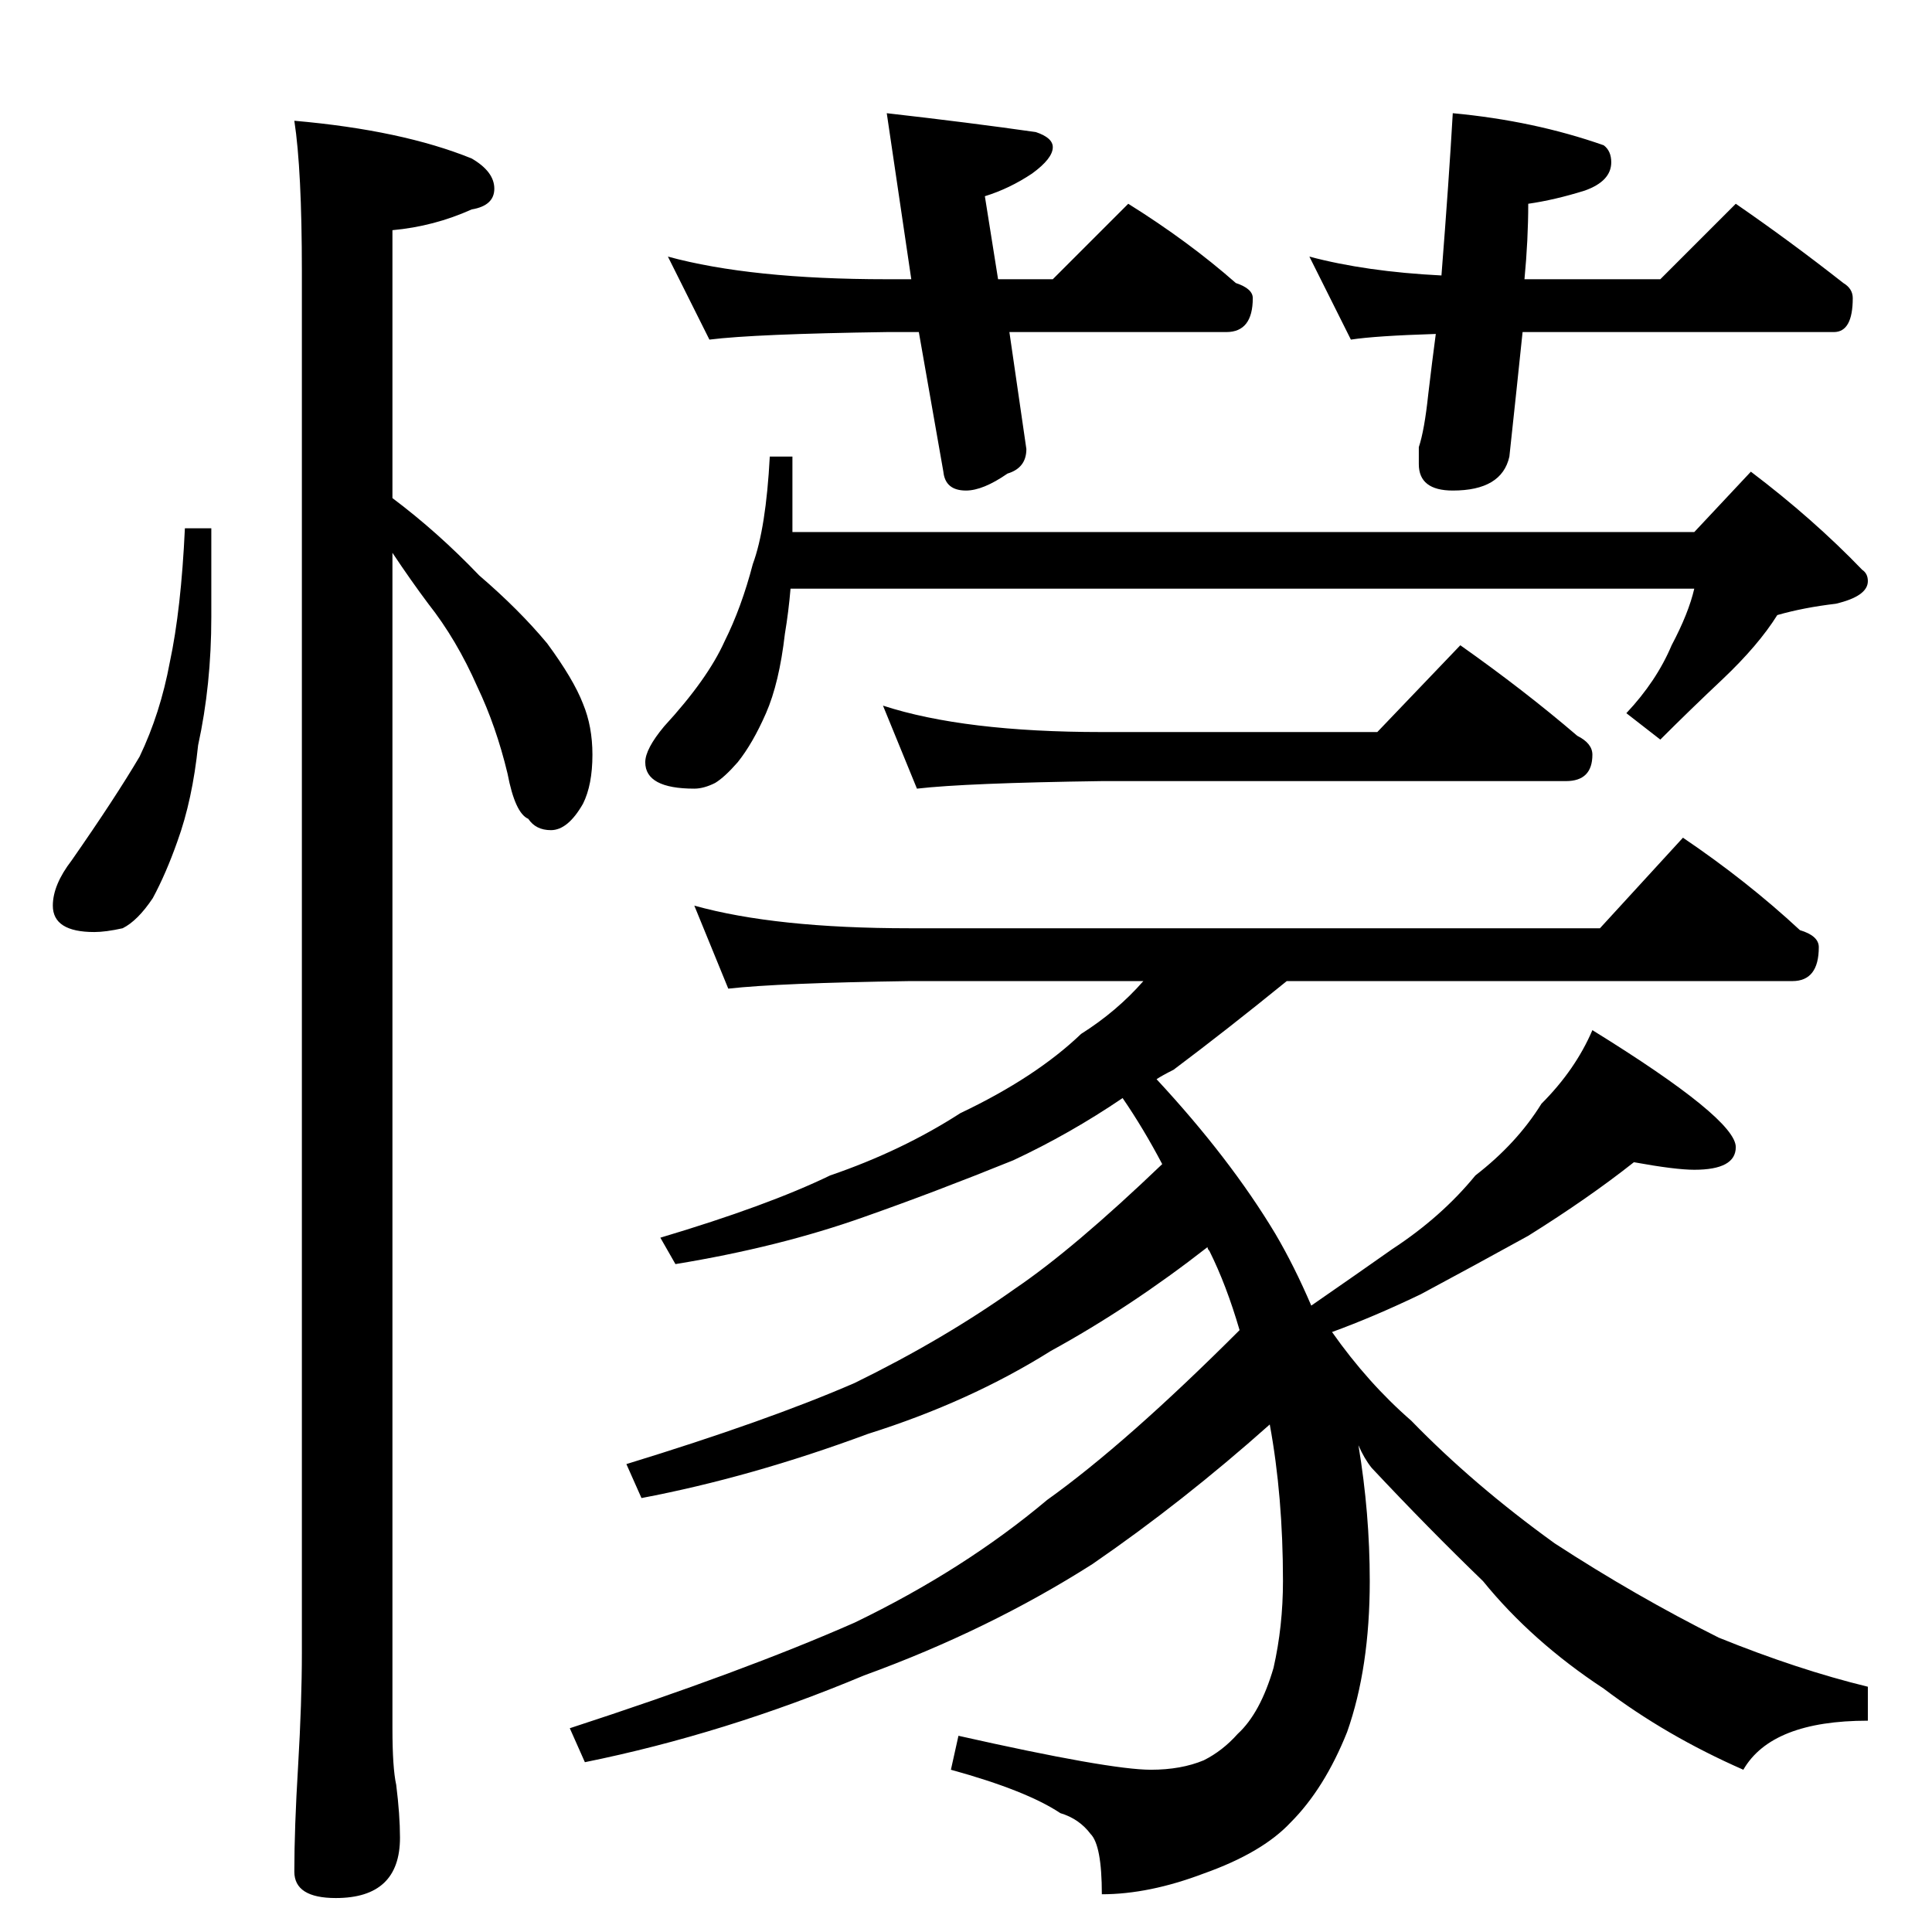 <?xml version="1.0" standalone="no"?>
<!DOCTYPE svg PUBLIC "-//W3C//DTD SVG 1.1//EN" "http://www.w3.org/Graphics/SVG/1.1/DTD/svg11.dtd" >
<svg xmlns="http://www.w3.org/2000/svg" xmlns:xlink="http://www.w3.org/1999/xlink" version="1.1" viewBox="0 -204 1024 1024">
  <g transform="matrix(1 0 0 -1 0 820)">
   <path fill="currentColor"
d="M98 744h14v-47q0 -36 -7 -68q-3 -29 -11 -51q-6 -17 -13 -30q-8 -12 -16 -16q-9 -2 -15 -2q-22 0 -22 14q0 11 10 24q23 33 36 55q11 23 16 50q6 28 8 71zM156 960q57 -5 94 -20q12 -7 12 -16t-12 -11q-20 -9 -42 -11v-142q24 -18 46 -41q21 -18 36 -36q14 -19 19 -32
q5 -12 5 -27q0 -16 -5 -26q-8 -14 -17 -14q-8 0 -12 6q-7 3 -11 24q-6 25 -16 46q-11 25 -26 44q-9 12 -19 27v-623q0 -21 2 -30q2 -16 2 -28q0 -32 -34 -32q-22 0 -22 14q0 23 2 56q2 34 2 60v732q0 54 -4 80zM354 888q44 -12 116 -12h13l-13 88q44 -5 79 -10q9 -3 9 -8
q0 -6 -11 -14q-12 -8 -25 -12l7 -44h29l40 40q32 -20 57 -42q9 -3 9 -8q0 -18 -14 -18h-115l9 -62q0 -10 -10 -13q-13 -9 -22 -9q-11 0 -12 10l-13 74h-17q-70 -1 -94 -4zM770 964q43 -4 80 -17q4 -3 4 -9q0 -10 -14 -15q-16 -5 -30 -7q0 -19 -2 -40h72l40 40q29 -20 57 -42
q5 -3 5 -8q0 -18 -10 -18h-165q-3 -29 -7 -66q-4 -18 -30 -18q-18 0 -18 14v9q3 9 5 28q2 17 4 32q-32 -1 -45 -3l-22 44q30 -8 70 -10q4 51 6 86zM408 782h12v-40h478l30 32q33 -25 59 -52q3 -2 3 -6q0 -8 -17 -12q-17 -2 -31 -6q-10 -16 -29 -34q-17 -16 -33 -32l-18 14
q16 17 24 36q9 17 12 30h-479q-1 -12 -3 -24q-3 -26 -10 -42t-15 -26q-7 -8 -12 -11q-6 -3 -11 -3q-26 0 -26 14q0 7 10 19q23 25 32 45q9 18 15 41q7 19 9 57zM468 650q43 -14 116 -14h146l44 46q34 -24 62 -48q8 -4 8 -10q0 -14 -14 -14h-246q-72 -1 -98 -4zM368 544
q43 -12 114 -12h366l44 48q34 -23 62 -49q10 -3 10 -9q0 -18 -14 -18h-268q-32 -26 -60 -47q-6 -3 -9 -5q39 -42 63 -82q10 -17 19 -38q26 18 43 30q26 17 44 39q22 17 35 38q18 18 27 39q76 -47 76 -62q0 -12 -22 -12q-10 0 -32 4q-24 -19 -56 -39q-29 -16 -57 -31
q-25 -12 -47 -20q19 -27 42 -47q33 -34 76 -65q43 -28 87 -50q42 -17 79 -26v-18q-51 0 -66 -26q-41 18 -74 43q-38 25 -64 57q-29 28 -59 60q-4 5 -7 12q6 -36 6 -72q0 -46 -12 -80q-12 -30 -30 -48q-15 -16 -46 -27q-29 -11 -54 -11q0 26 -6 32q-6 8 -16 11q-18 12 -58 23
l4 18q80 -18 102 -18q16 0 28 5q10 5 18 14q12 11 19 35q5 22 5 46q0 45 -7 83q-46 -41 -94 -74q-55 -35 -121 -59q-74 -31 -148 -46l-8 18q92 30 151 56q58 28 102 65q42 30 102 90q-7 24 -16 42q-1 1 -1 2q-41 -32 -83 -55q-43 -27 -97 -44q-62 -23 -120 -34l-8 18
q75 23 121 43q47 23 85 50q31 21 78 66q-10 19 -21 35q-28 -19 -58 -33q-42 -17 -79 -30q-45 -16 -100 -25l-8 14q57 17 90 33q38 13 69 33q40 19 64 42q19 12 33 28h-124q-69 -1 -96 -4z" />
  </g>

</svg>
